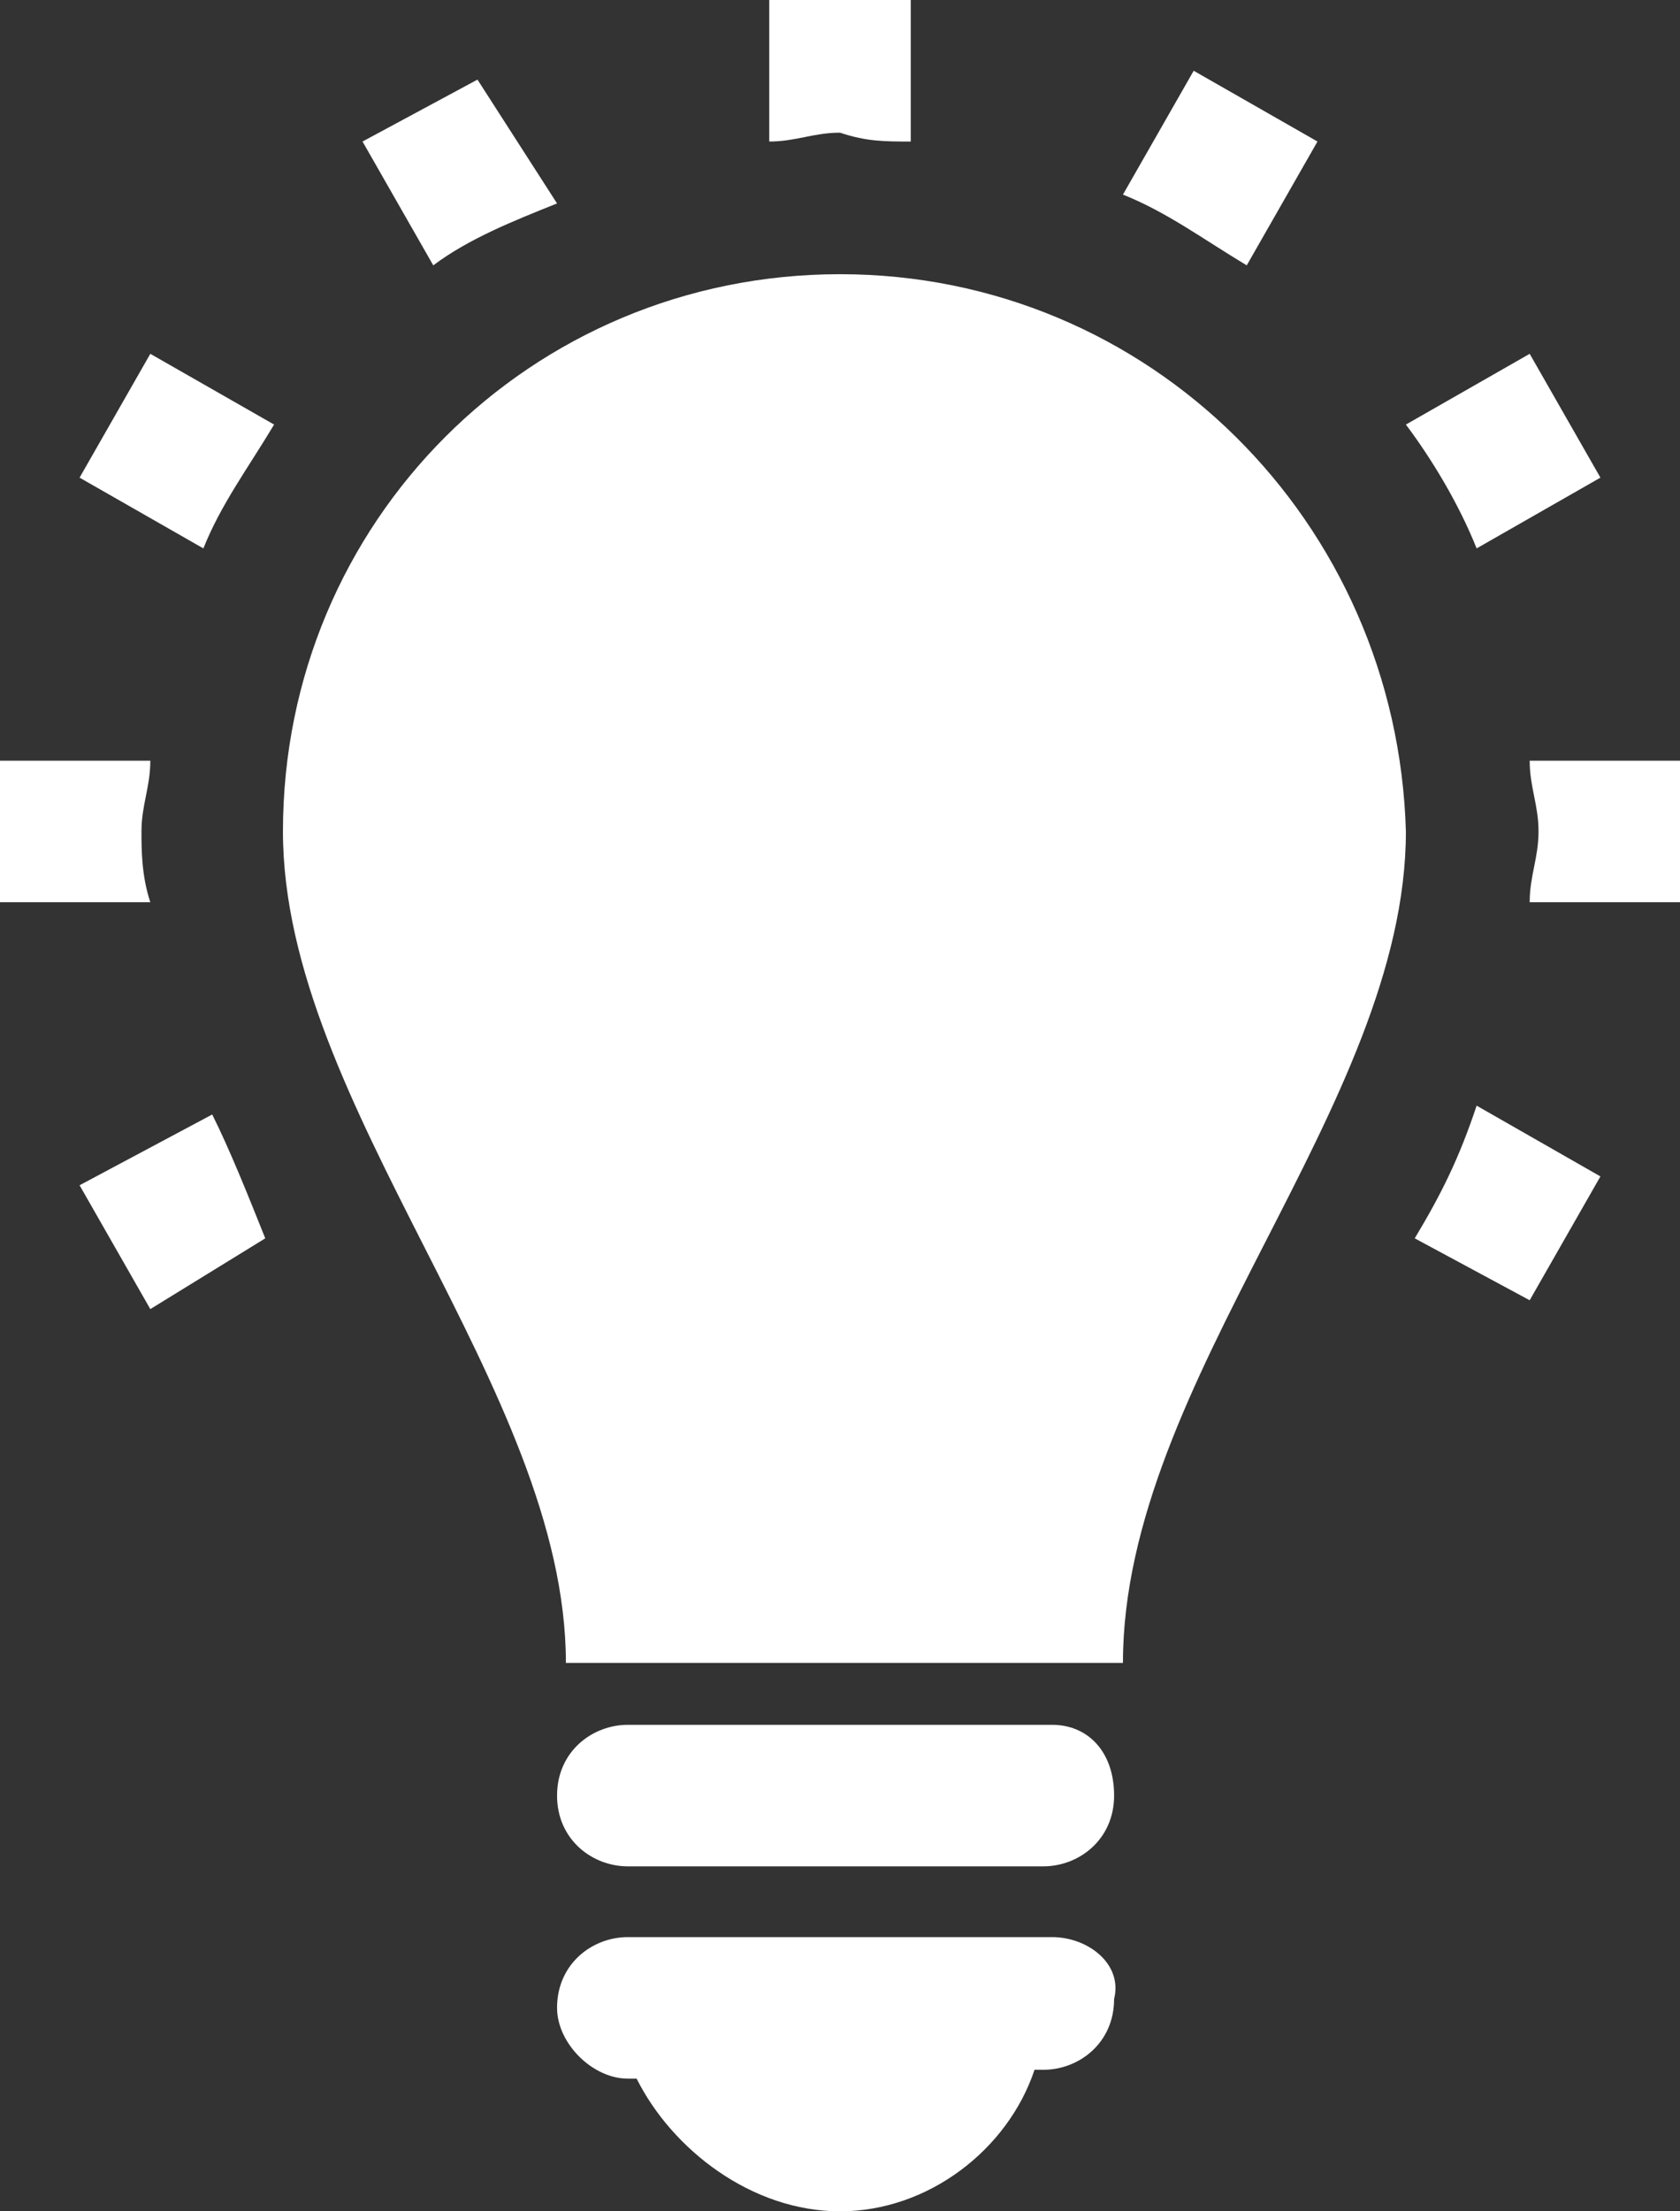 <?xml version="1.0" encoding="utf-8"?>
<!-- Generator: Adobe Illustrator 20.1.0, SVG Export Plug-In . SVG Version: 6.00 Build 0)  -->
<svg version="1.1" id="Forma_1_1_" xmlns="http://www.w3.org/2000/svg" xmlns:xlink="http://www.w3.org/1999/xlink" x="0px" y="0px"
	 viewBox="0 0 19 25" enable-background="new 0 0 19 25" xml:space="preserve">
<rect x="0" y="0" width="19" height="25" fill="#333333" stroke="none"/>
<g id="lamp">
	<g>
		<path fill-rule="evenodd" clip-rule="evenodd" fill="#FFFFFF" d="M6.3,2.3L5.4,0.9L4.1,1.6l0.8,1.4C5.3,2.7,5.8,2.5,6.3,2.3z
			 M1.6,9.4c0-0.3,0.1-0.5,0.1-0.8H0v1.6h1.7C1.6,9.9,1.6,9.6,1.6,9.4z M14.9,1.6l-1.4-0.8l-0.8,1.4c0.5,0.2,0.9,0.5,1.4,0.8
			L14.9,1.6z M0.9,13.4l0.8,1.4L3,14c-0.2-0.5-0.4-1-0.6-1.4L0.9,13.4z M10.3,1.6V0H8.7v1.6c0.3,0,0.5-0.1,0.8-0.1
			C9.8,1.6,10,1.6,10.3,1.6z M0.9,5.4l1.4,0.8c0.2-0.5,0.5-0.9,0.8-1.4L1.7,4L0.9,5.4z M18.1,5.4L17.3,4l-1.4,0.8
			c0.3,0.4,0.6,0.9,0.8,1.4L18.1,5.4z M16,14l1.3,0.7l0.8-1.4l-1.4-0.8C16.5,13.1,16.3,13.5,16,14z M17.3,8.6c0,0.3,0.1,0.5,0.1,0.8
			c0,0.3-0.1,0.5-0.1,0.8H19V8.6H17.3z M11.9,21.9H7.1c-0.4,0-0.8,0.3-0.8,0.8c0,0.4,0.4,0.8,0.8,0.8h0.1C7.6,24.3,8.5,25,9.5,25
			s1.9-0.7,2.2-1.6h0.1c0.4,0,0.8-0.3,0.8-0.8C12.7,22.2,12.3,21.9,11.9,21.9z M11.9,19.5H7.1c-0.4,0-0.8,0.3-0.8,0.8
			s0.4,0.8,0.8,0.8h4.7c0.4,0,0.8-0.3,0.8-0.8S12.3,19.5,11.9,19.5z M9.5,3.1C6,3.1,3.2,5.9,3.2,9.4c0,3.1,3.2,6.3,3.2,9.4h6.3
			c0-3.2,3.2-6.3,3.2-9.4C15.8,5.9,13,3.1,9.5,3.1z"/>
	</g>
</g>
</svg>
